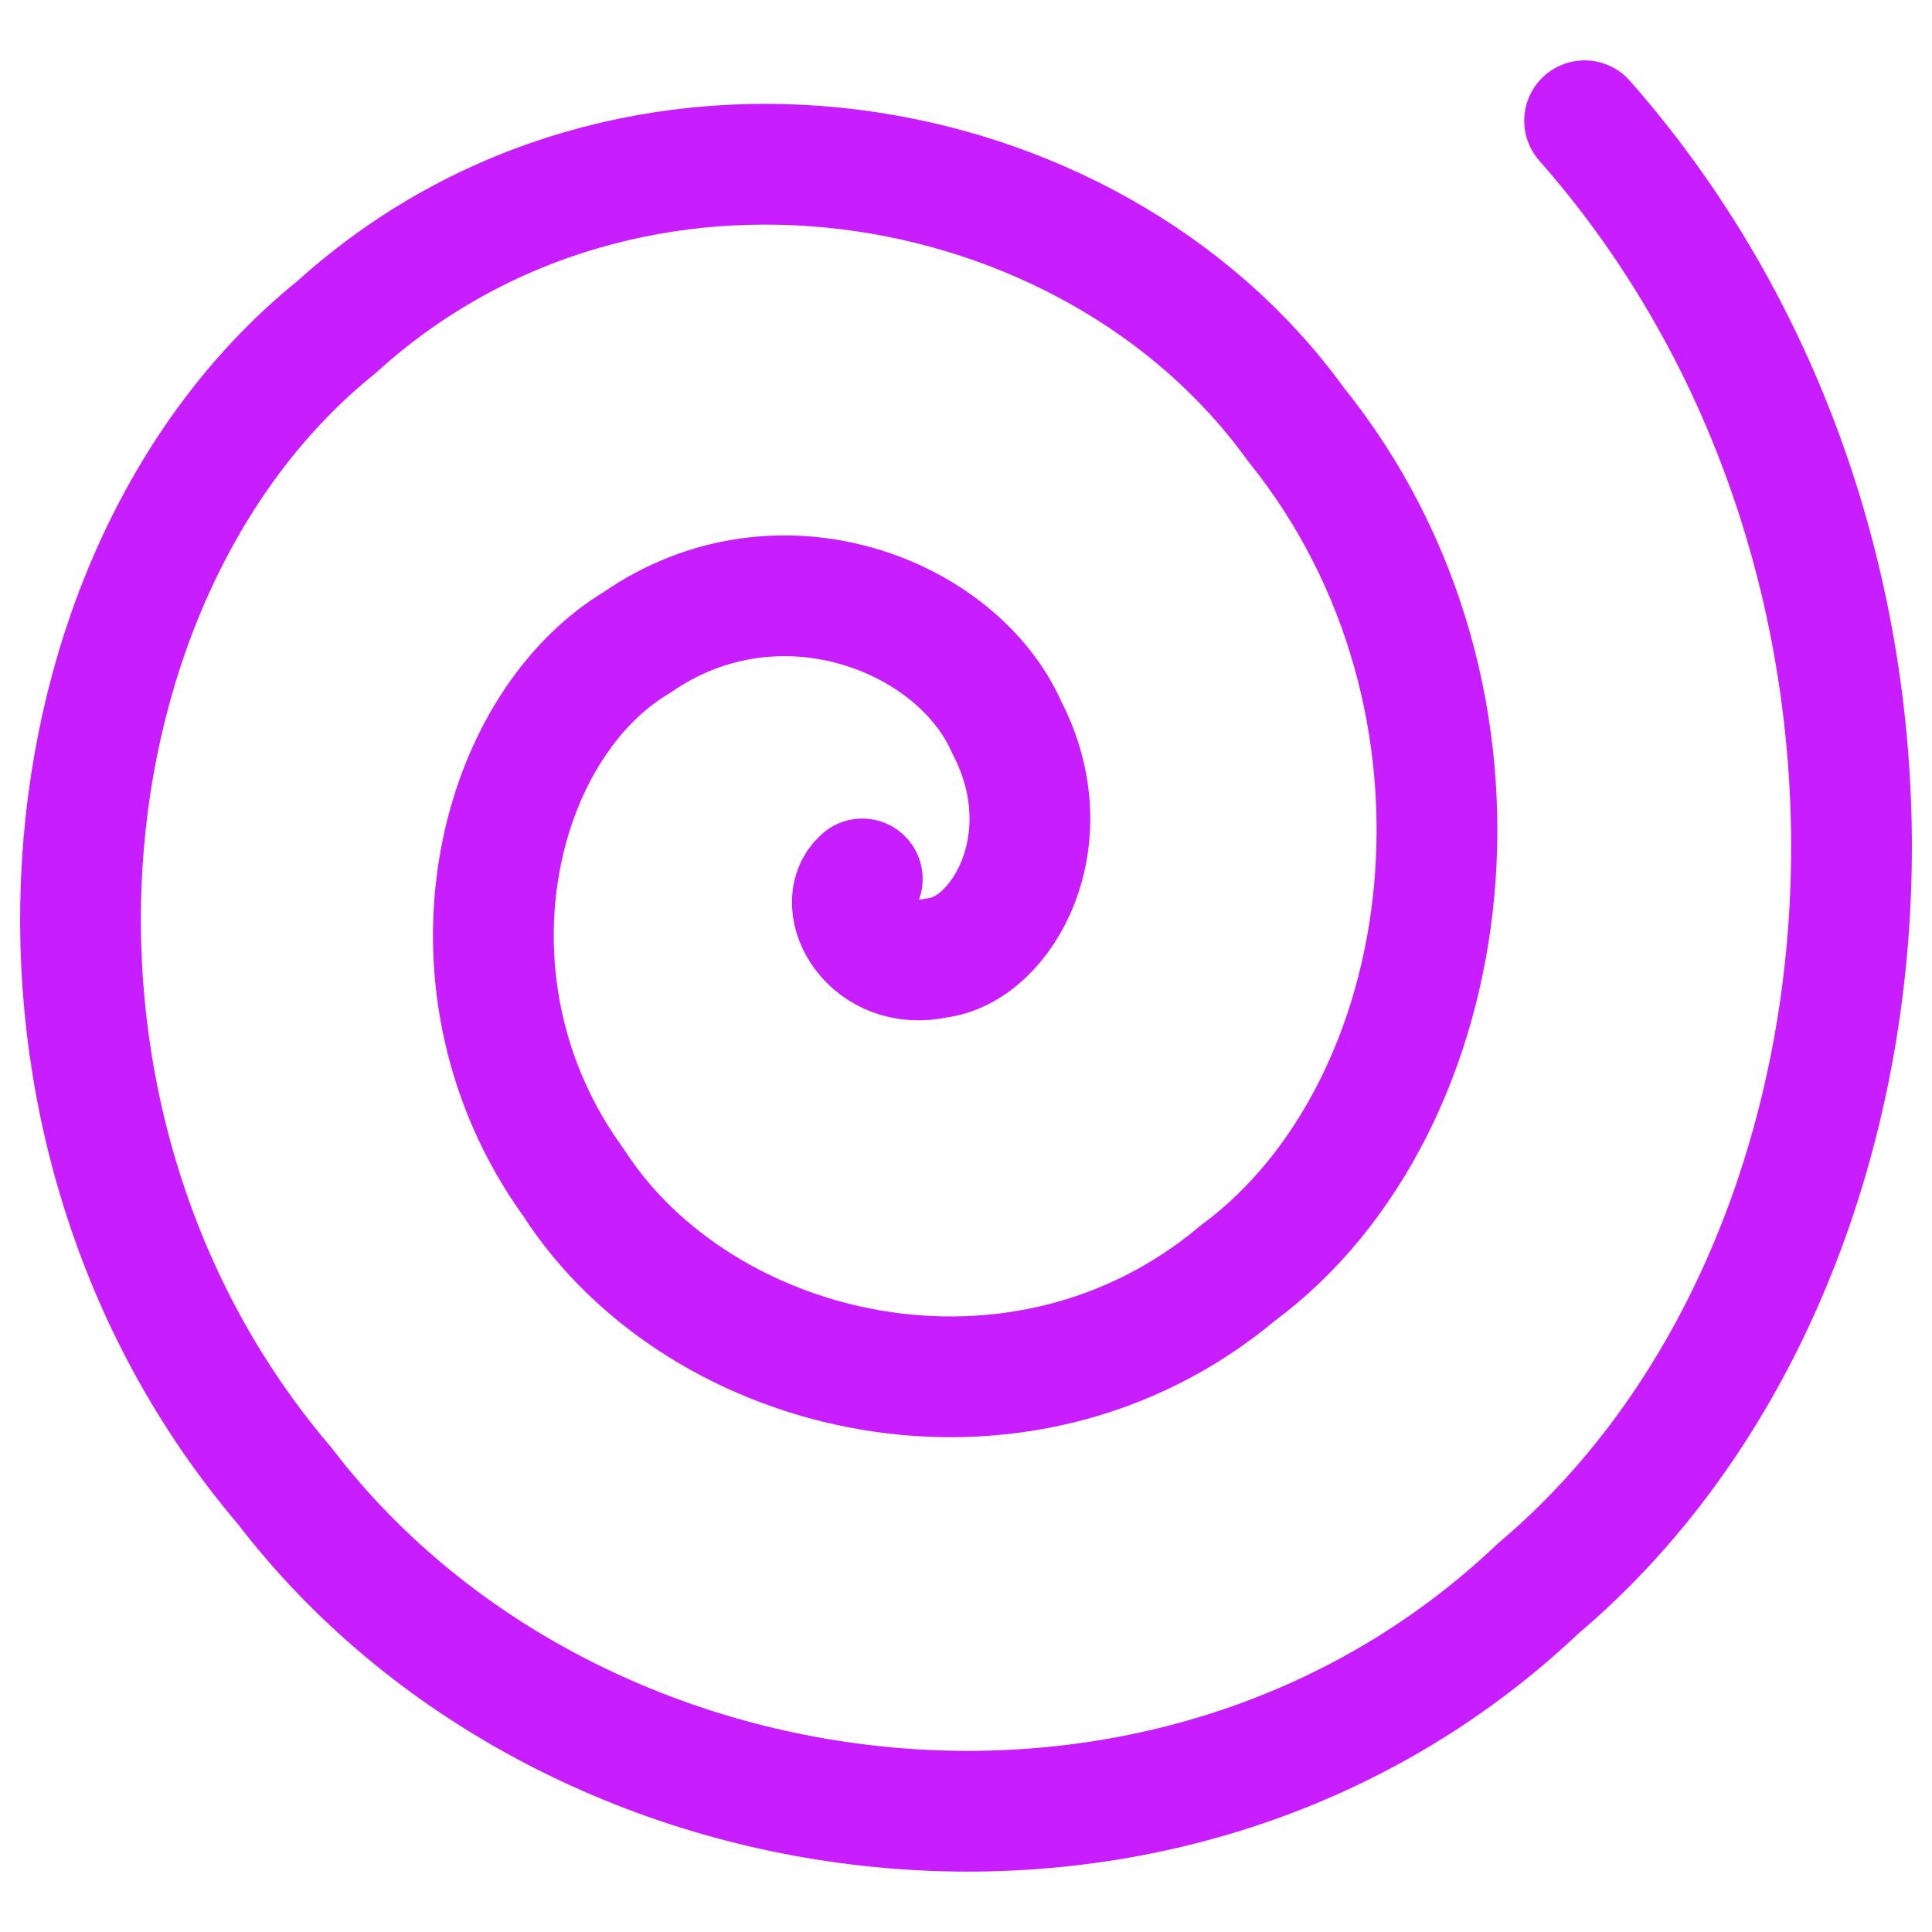 <svg xmlns="http://www.w3.org/2000/svg" fill="none" viewBox="0 0 48 48" id="Spiral-Shape--Streamline-Plump-Neon">
  <desc>
    Spiral Shape Streamline Icon: https://streamlinehq.com
  </desc>
  <g id="spiral-shape">
    <path id="Spiral 1" stroke="#c71dff" stroke-linecap="round" stroke-linejoin="round" d="M21.423 21.837c-0.718 0.627 0.191 2.337 1.866 1.959 1.61 -0.197 3.175 -2.937 1.723 -5.726 -1.221 -2.78 -5.652 -4.556 -9.187 -2.109 -3.587 2.155 -5.076 8.579 -1.581 13.411 3.161 4.919 11.11 6.782 16.508 2.259 5.56 -4.105 6.977 -14.233 1.438 -21.096 -5.104 -7.073 -16.566 -8.998 -23.829 -2.409C0.832 14.188 -0.526 28.005 7.066 36.907 14.112 46.132 29.093 48.123 38.216 39.465 47.721 31.444 49.007 13.945 39.369 3" stroke-width="3"></path>
  </g>
</svg>